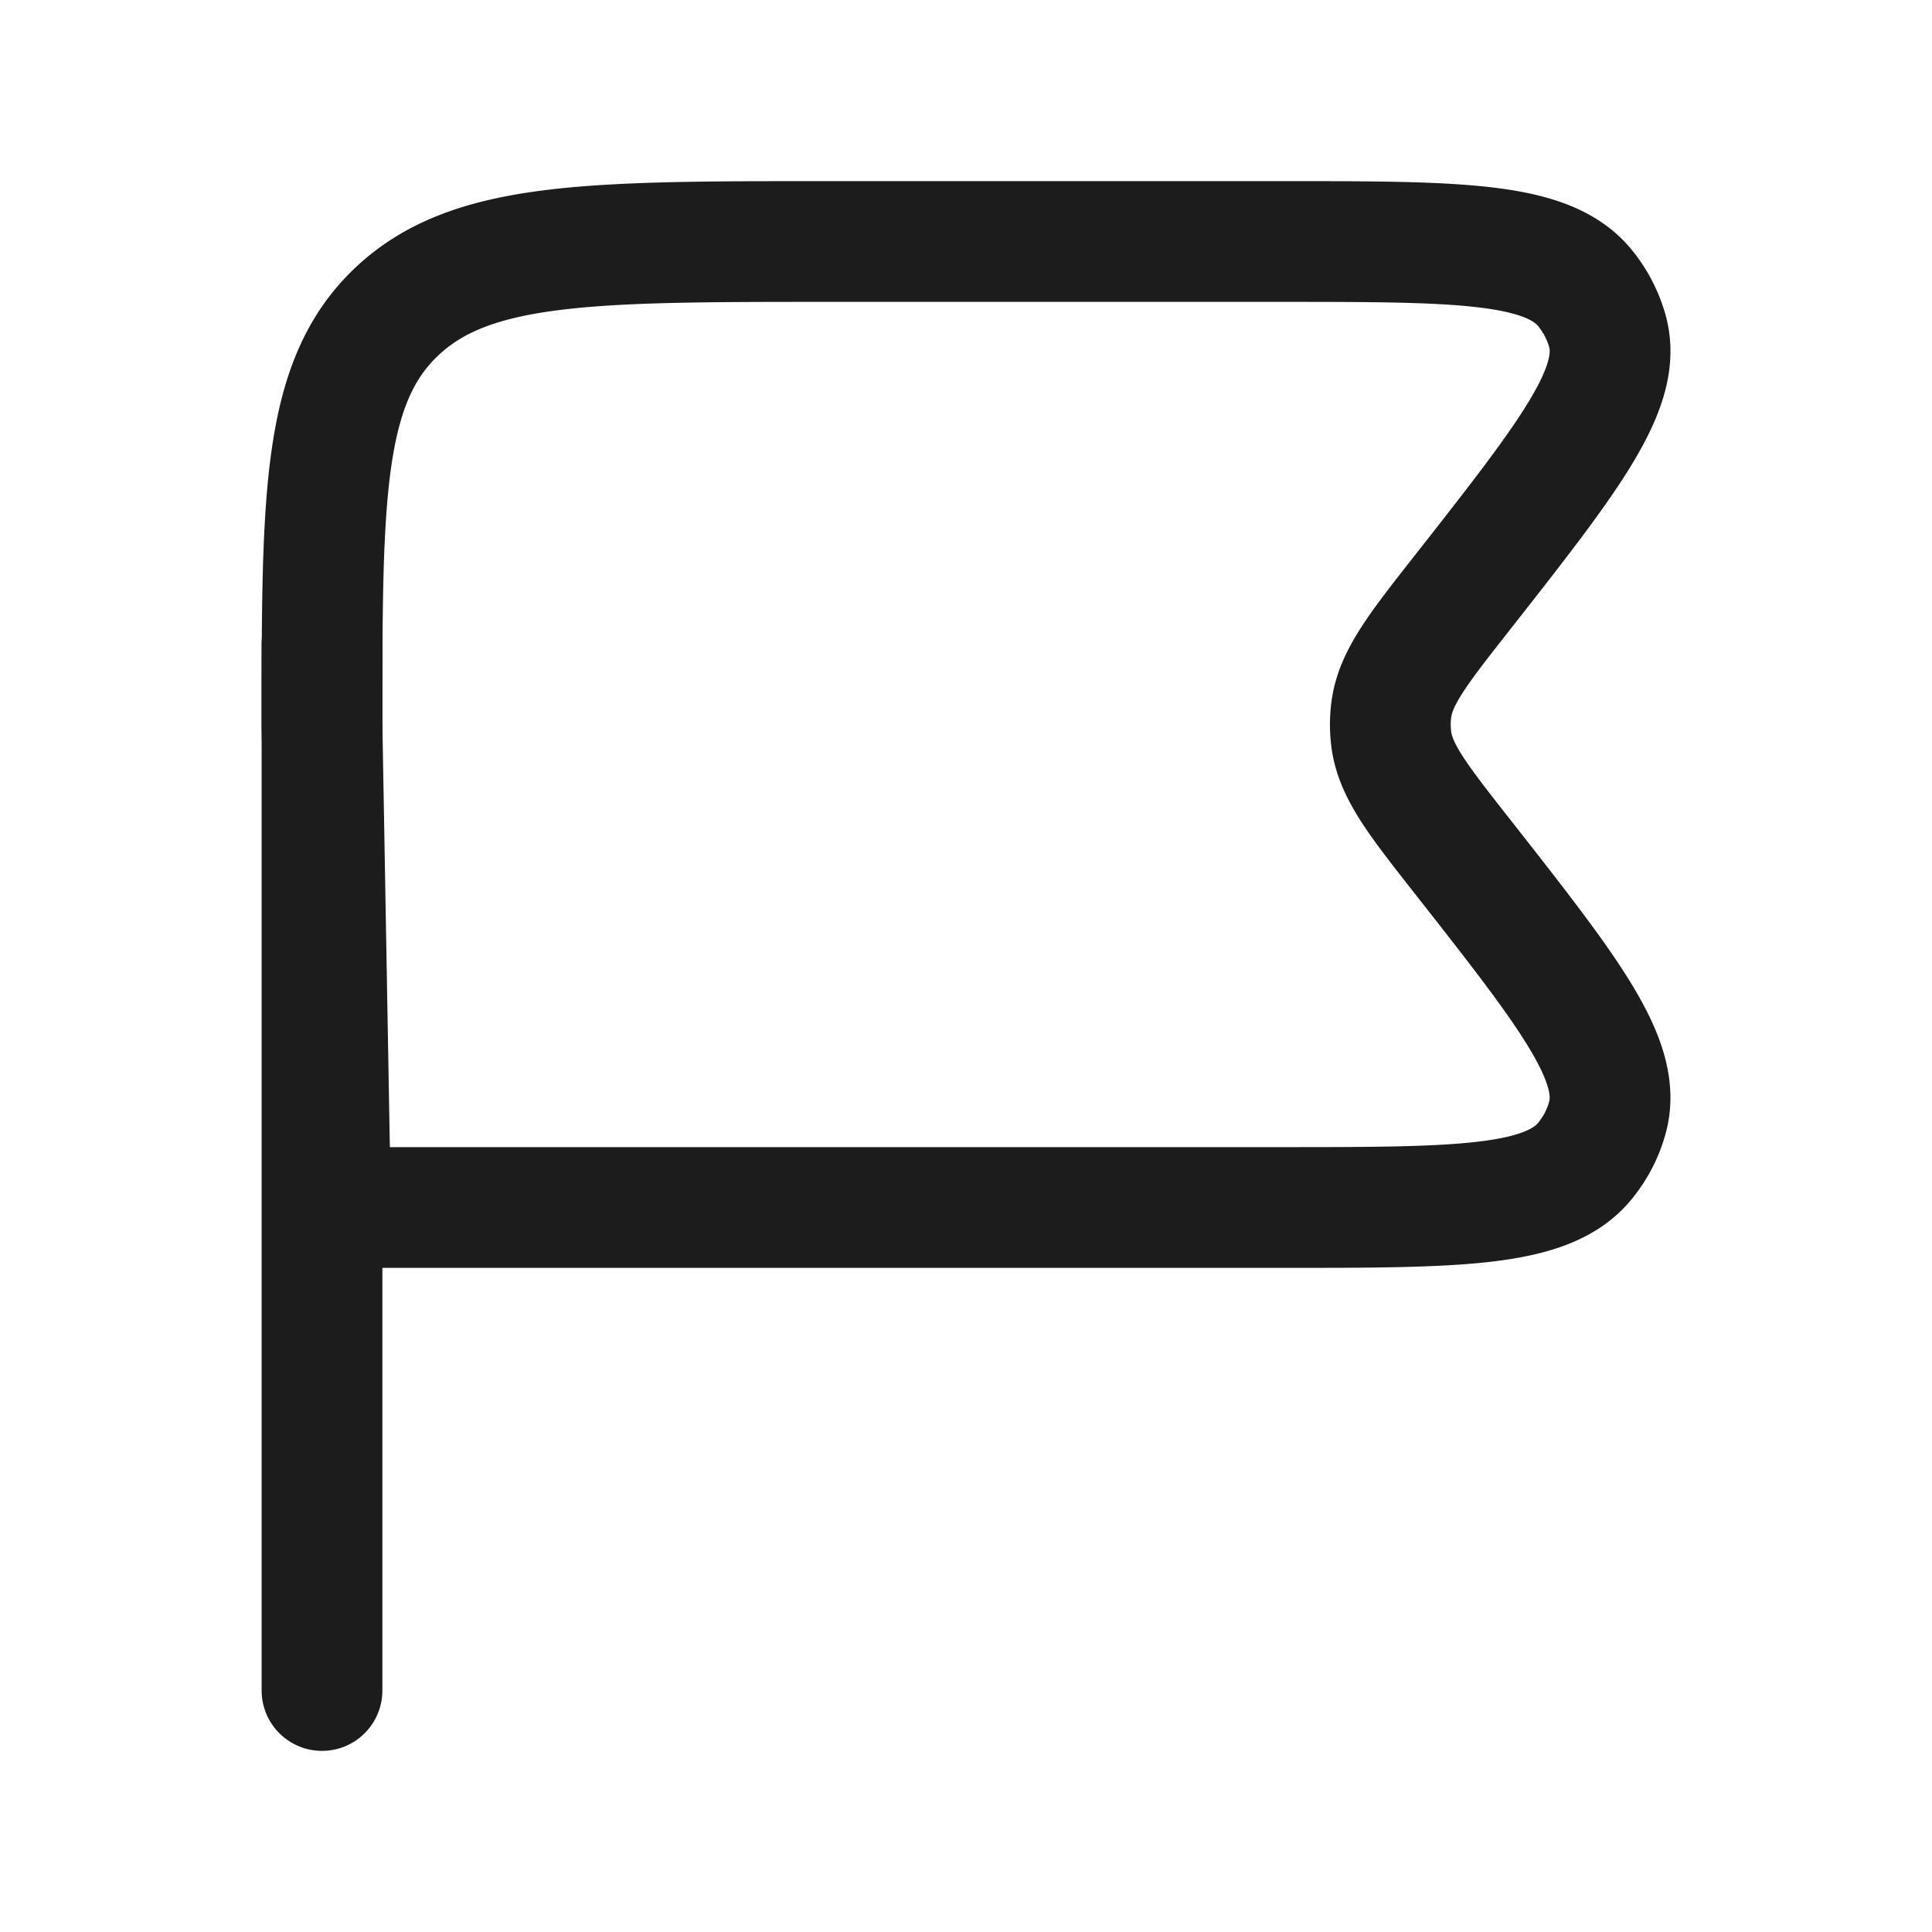 <svg xmlns="http://www.w3.org/2000/svg" width="24" height="24" fill="none" viewBox="0 0 24 24">
  <path stroke="#1B1C1B" stroke-linecap="round" stroke-linejoin="round" stroke-width="1.5" d="M15.879 3h-5.596C7.32 3 5.84 3 4.92 3.879 4 4.757 4 6.172 4 9l.106 6H15.88c2.223 0 3.334 0 3.806-.575.13-.158.226-.34.28-.536.199-.705-.468-1.554-1.802-3.253-.555-.706-.832-1.06-.882-1.46a1.435 1.435 0 0 1 0-.351c.05-.402.327-.755.882-1.461 1.334-1.699 2-2.548 1.803-3.253a1.474 1.474 0 0 0-.281-.537C19.213 3 18.102 3 15.879 3Z"/>
  <path stroke="#1B1C1B" stroke-linecap="round" stroke-width="1.5" d="M4 21V8"/>
</svg>
